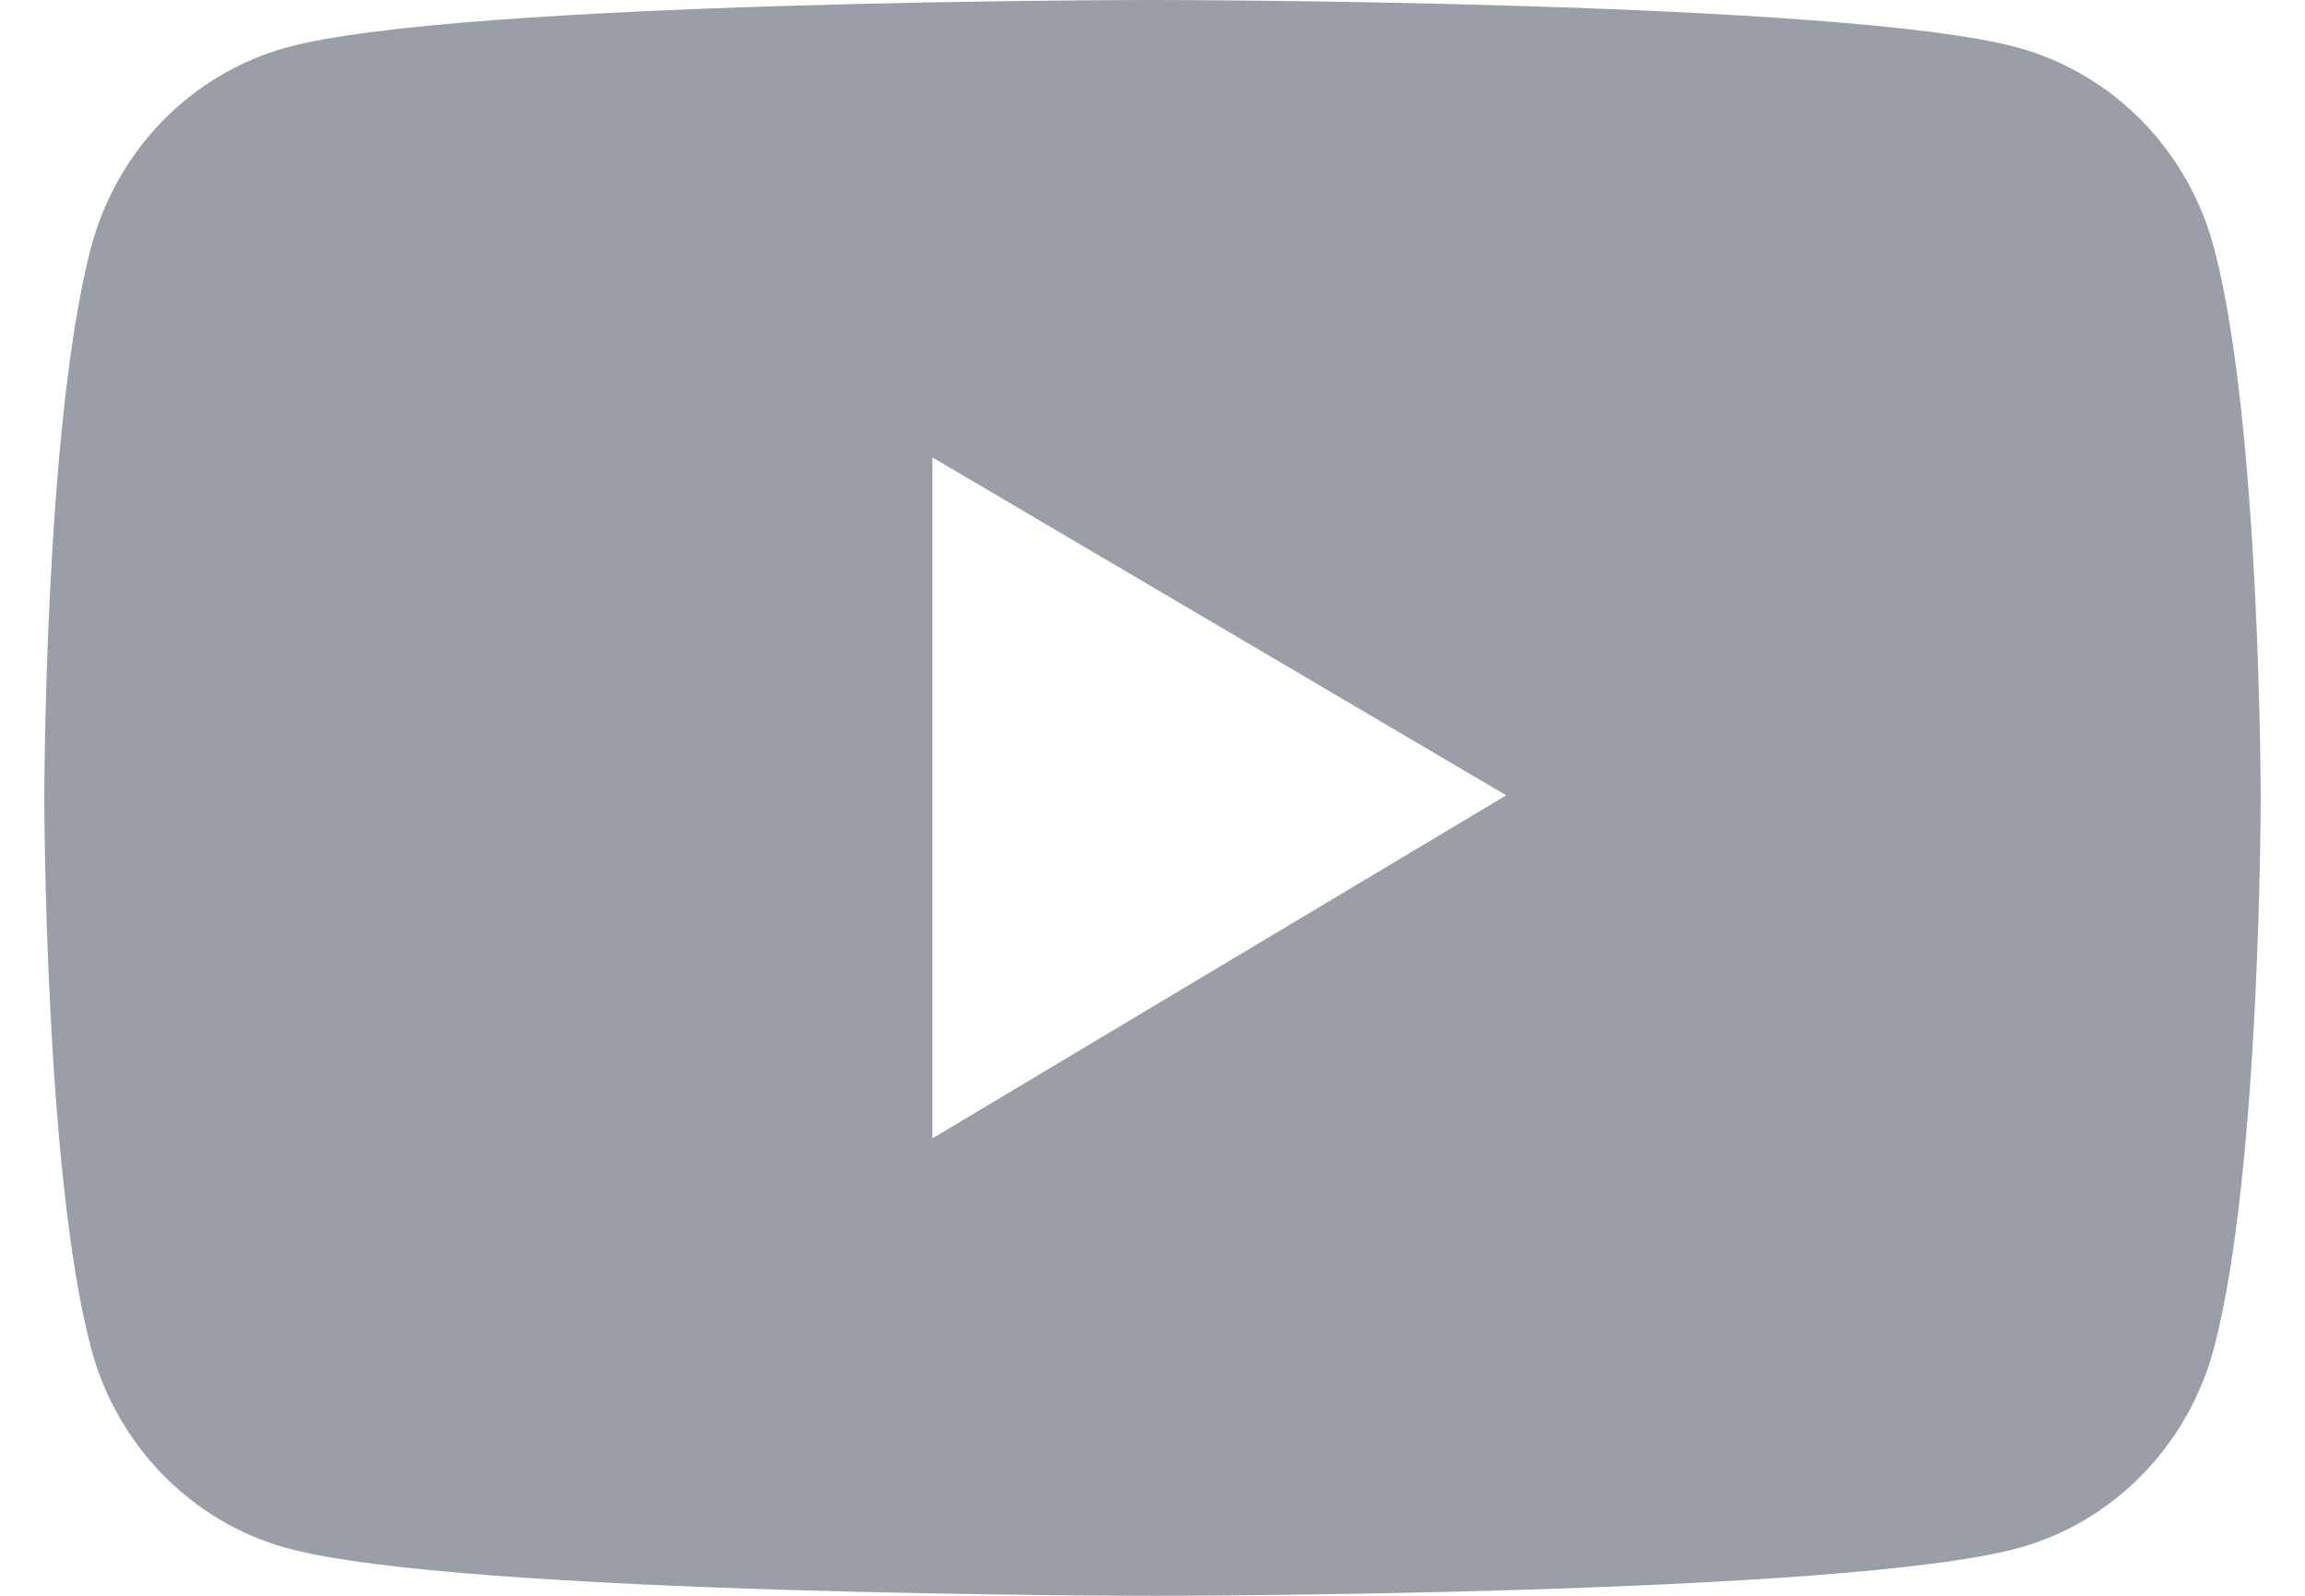 <svg width="26" height="18" viewBox="0 0 26 18" fill="none" xmlns="http://www.w3.org/2000/svg">
<path d="M24.978 2.812C24.836 2.267 24.557 1.771 24.169 1.372C23.781 0.973 23.298 0.686 22.768 0.539C20.818 1.09338e-07 13 0 13 0C13 0 5.182 -1.09338e-07 3.232 0.536C2.702 0.682 2.218 0.969 1.83 1.368C1.442 1.767 1.164 2.264 1.022 2.809C0.5 4.815 0.5 9 0.5 9C0.5 9 0.5 13.185 1.022 15.188C1.309 16.295 2.157 17.166 3.232 17.461C5.182 18 13 18 13 18C13 18 20.818 18 22.768 17.461C23.845 17.166 24.691 16.295 24.978 15.188C25.5 13.185 25.5 9 25.5 9C25.5 9 25.5 4.815 24.978 2.812ZM10.517 12.841V5.159L16.99 8.971L10.517 12.841Z" fill="#999EA7"/>
</svg>

